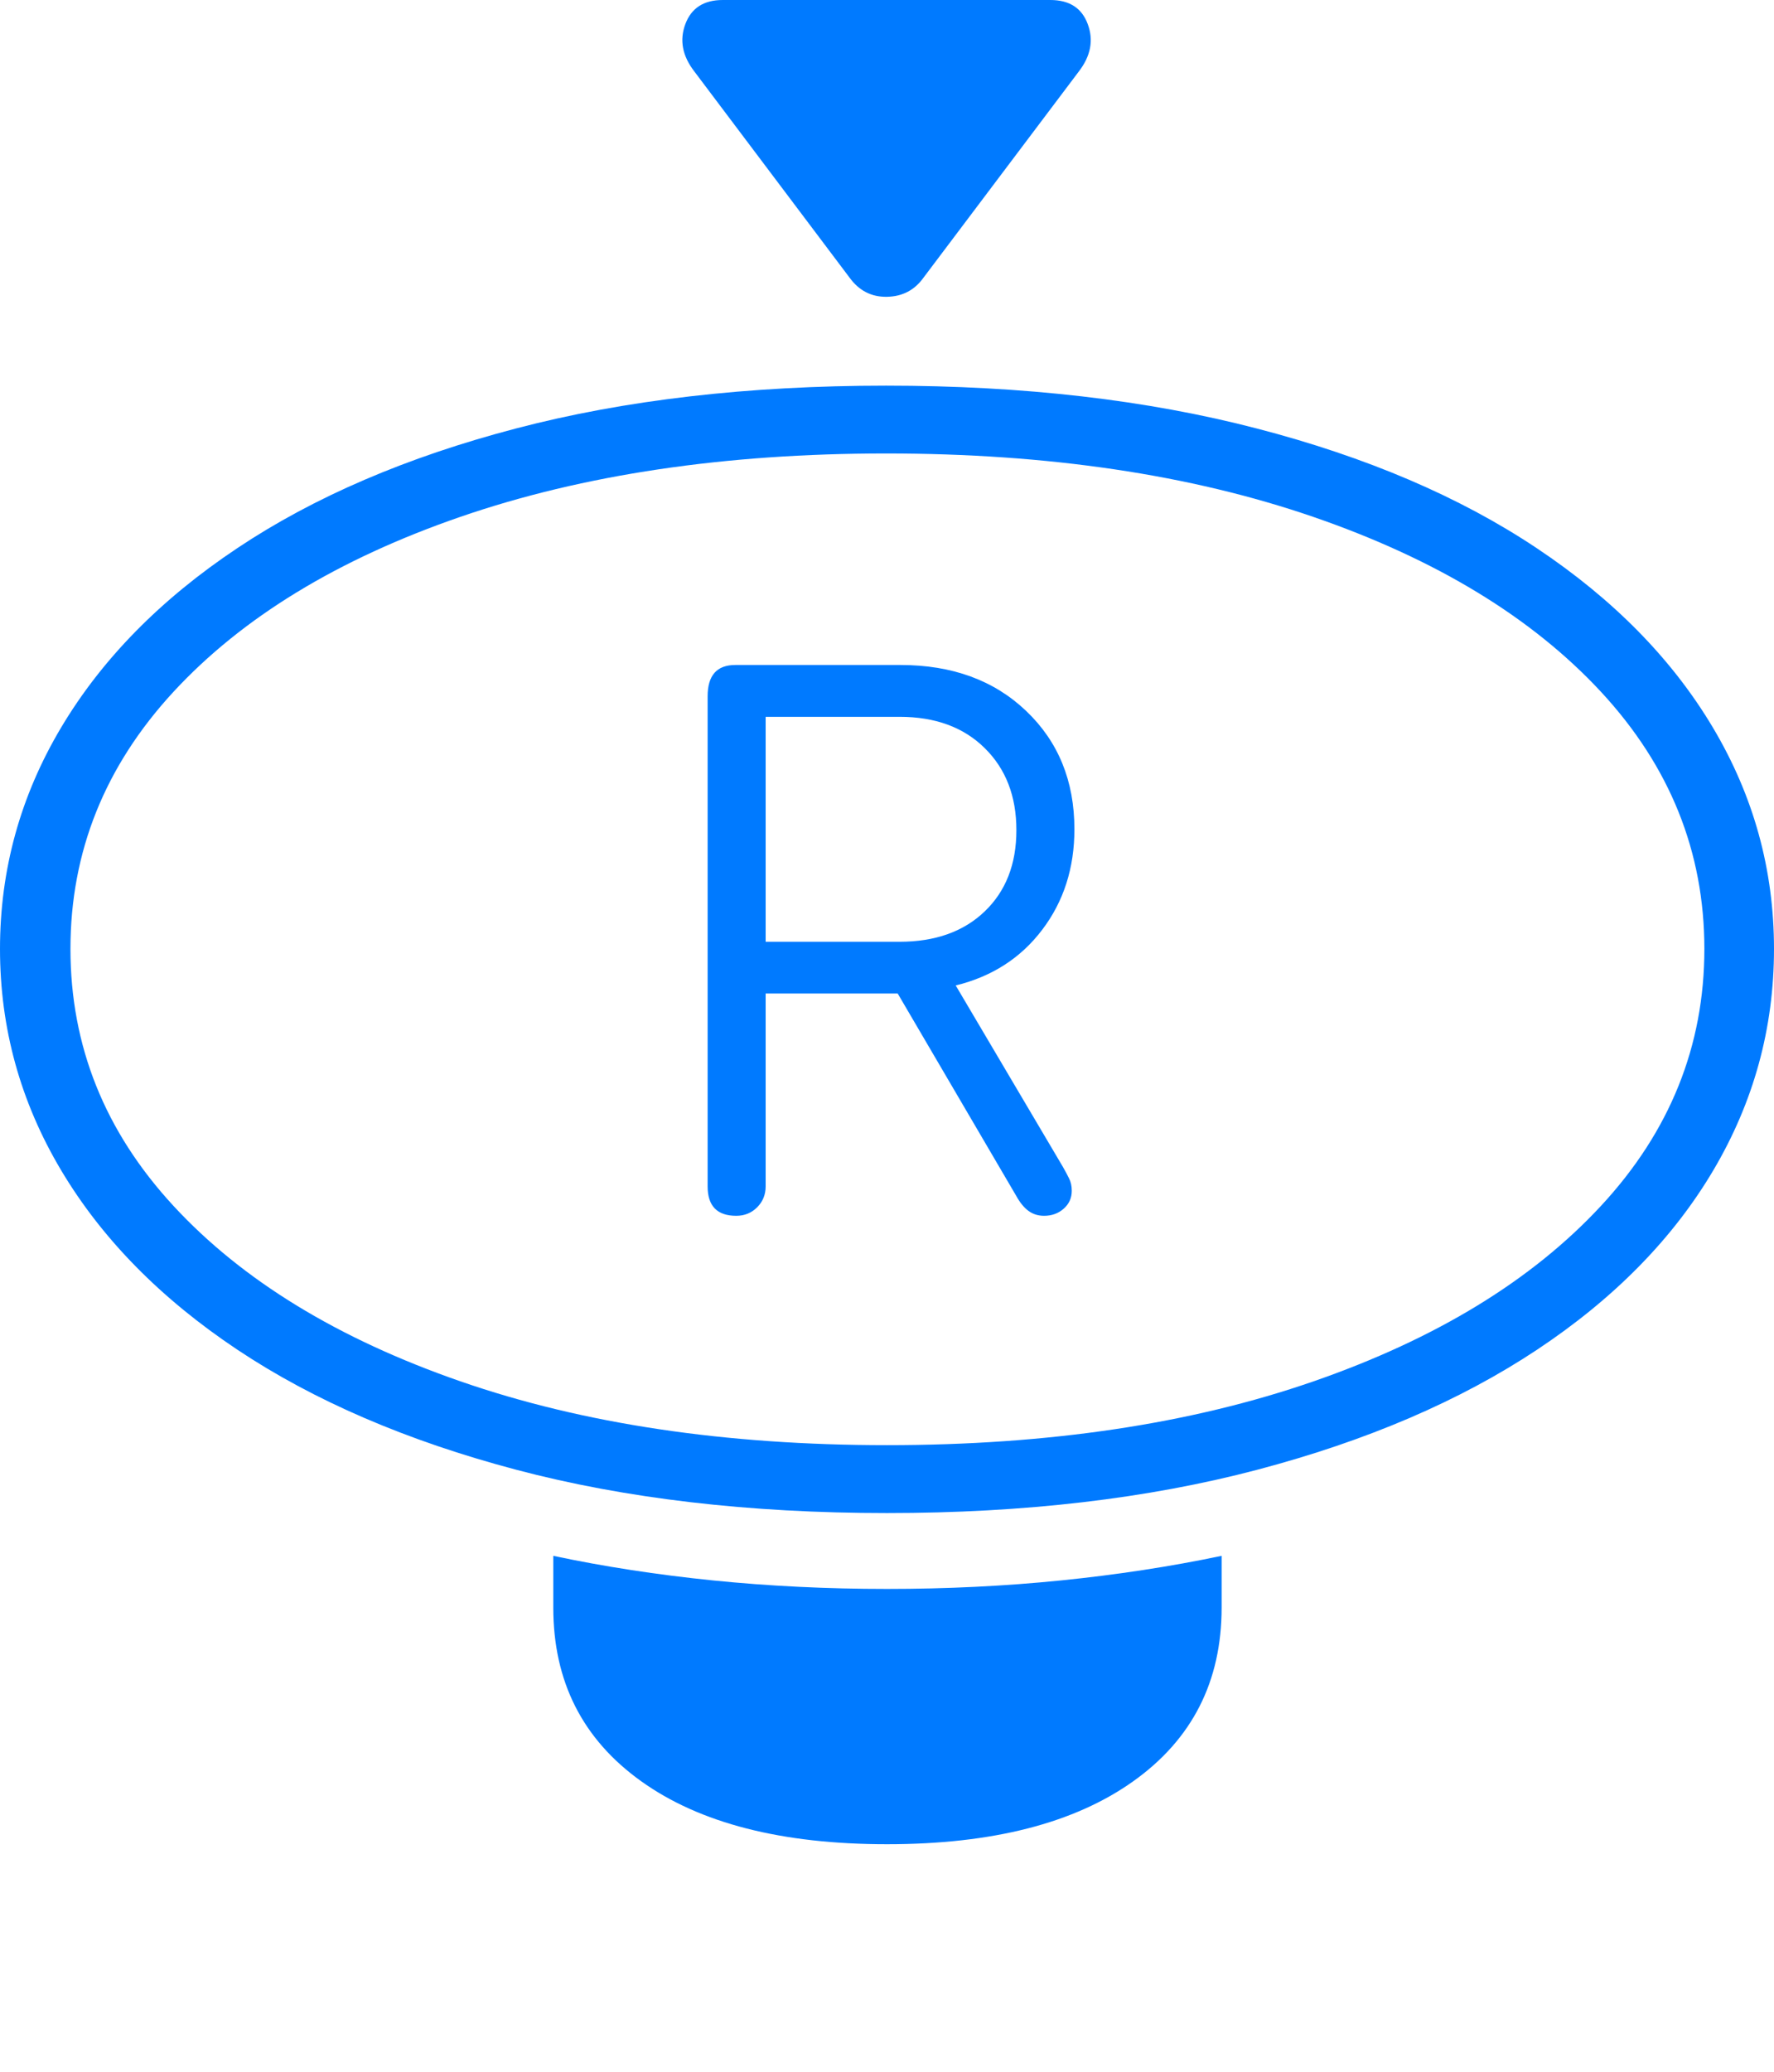 <?xml version="1.0" encoding="UTF-8"?>
<!--Generator: Apple Native CoreSVG 175-->
<!DOCTYPE svg
PUBLIC "-//W3C//DTD SVG 1.1//EN"
       "http://www.w3.org/Graphics/SVG/1.1/DTD/svg11.dtd">
<svg version="1.1" xmlns="http://www.w3.org/2000/svg" xmlns:xlink="http://www.w3.org/1999/xlink" width="19.414" height="22.666">
 <g>
  <rect height="22.666" opacity="0" width="19.414" x="0" y="0"/>
  <path d="M9.707 16.553Q11.963 16.553 13.76 16.079Q15.557 15.605 16.821 14.766Q18.086 13.926 18.75 12.803Q19.414 11.68 19.414 10.381Q19.414 9.082 18.745 7.959Q18.076 6.836 16.816 5.996Q15.557 5.156 13.755 4.688Q11.953 4.219 9.697 4.219Q7.432 4.219 5.645 4.688Q3.857 5.156 2.598 5.996Q1.338 6.836 0.669 7.959Q0 9.082 0 10.381Q0 11.68 0.669 12.803Q1.338 13.926 2.598 14.766Q3.857 15.605 5.649 16.079Q7.441 16.553 9.707 16.553ZM9.707 15.81Q7.051 15.81 5.039 15.112Q3.027 14.414 1.899 13.193Q0.771 11.973 0.771 10.381Q0.771 8.789 1.899 7.568Q3.027 6.348 5.039 5.654Q7.051 4.961 9.697 4.961Q12.354 4.961 14.37 5.654Q16.387 6.348 17.52 7.568Q18.652 8.789 18.652 10.381Q18.652 11.973 17.52 13.193Q16.387 14.414 14.375 15.112Q12.363 15.81 9.707 15.81ZM9.707 20.176Q11.435 20.176 12.402 19.487Q13.369 18.799 13.369 17.588L13.369 17.021Q12.529 17.197 11.611 17.29Q10.693 17.383 9.707 17.383Q8.721 17.383 7.803 17.29Q6.885 17.197 6.055 17.021L6.055 17.588Q6.055 18.799 7.017 19.487Q7.979 20.176 9.707 20.176ZM8.057 13.301Q8.193 13.301 8.286 13.208Q8.379 13.115 8.379 12.979L8.379 10.869L9.824 10.869L11.123 13.086Q11.182 13.193 11.255 13.247Q11.328 13.301 11.426 13.301Q11.553 13.301 11.641 13.223Q11.729 13.145 11.729 13.027Q11.729 12.949 11.699 12.891Q11.67 12.832 11.631 12.764L10.459 10.781Q11.055 10.635 11.406 10.171Q11.758 9.707 11.758 9.072Q11.758 8.281 11.23 7.778Q10.703 7.275 9.854 7.275L8.047 7.275Q7.744 7.275 7.744 7.617L7.744 12.979Q7.744 13.301 8.057 13.301ZM8.379 10.303L8.379 7.842L9.844 7.842Q10.43 7.842 10.776 8.184Q11.123 8.525 11.123 9.082Q11.123 9.639 10.776 9.971Q10.43 10.303 9.844 10.303ZM7.598 0.781L9.297 3.037Q9.453 3.252 9.707 3.247Q9.961 3.242 10.107 3.037L11.807 0.781Q12.002 0.527 11.904 0.264Q11.807 0 11.494 0L7.91 0Q7.598 0 7.5 0.264Q7.402 0.527 7.598 0.781Z" fill="#007aff"/>
 </g>
</svg>
